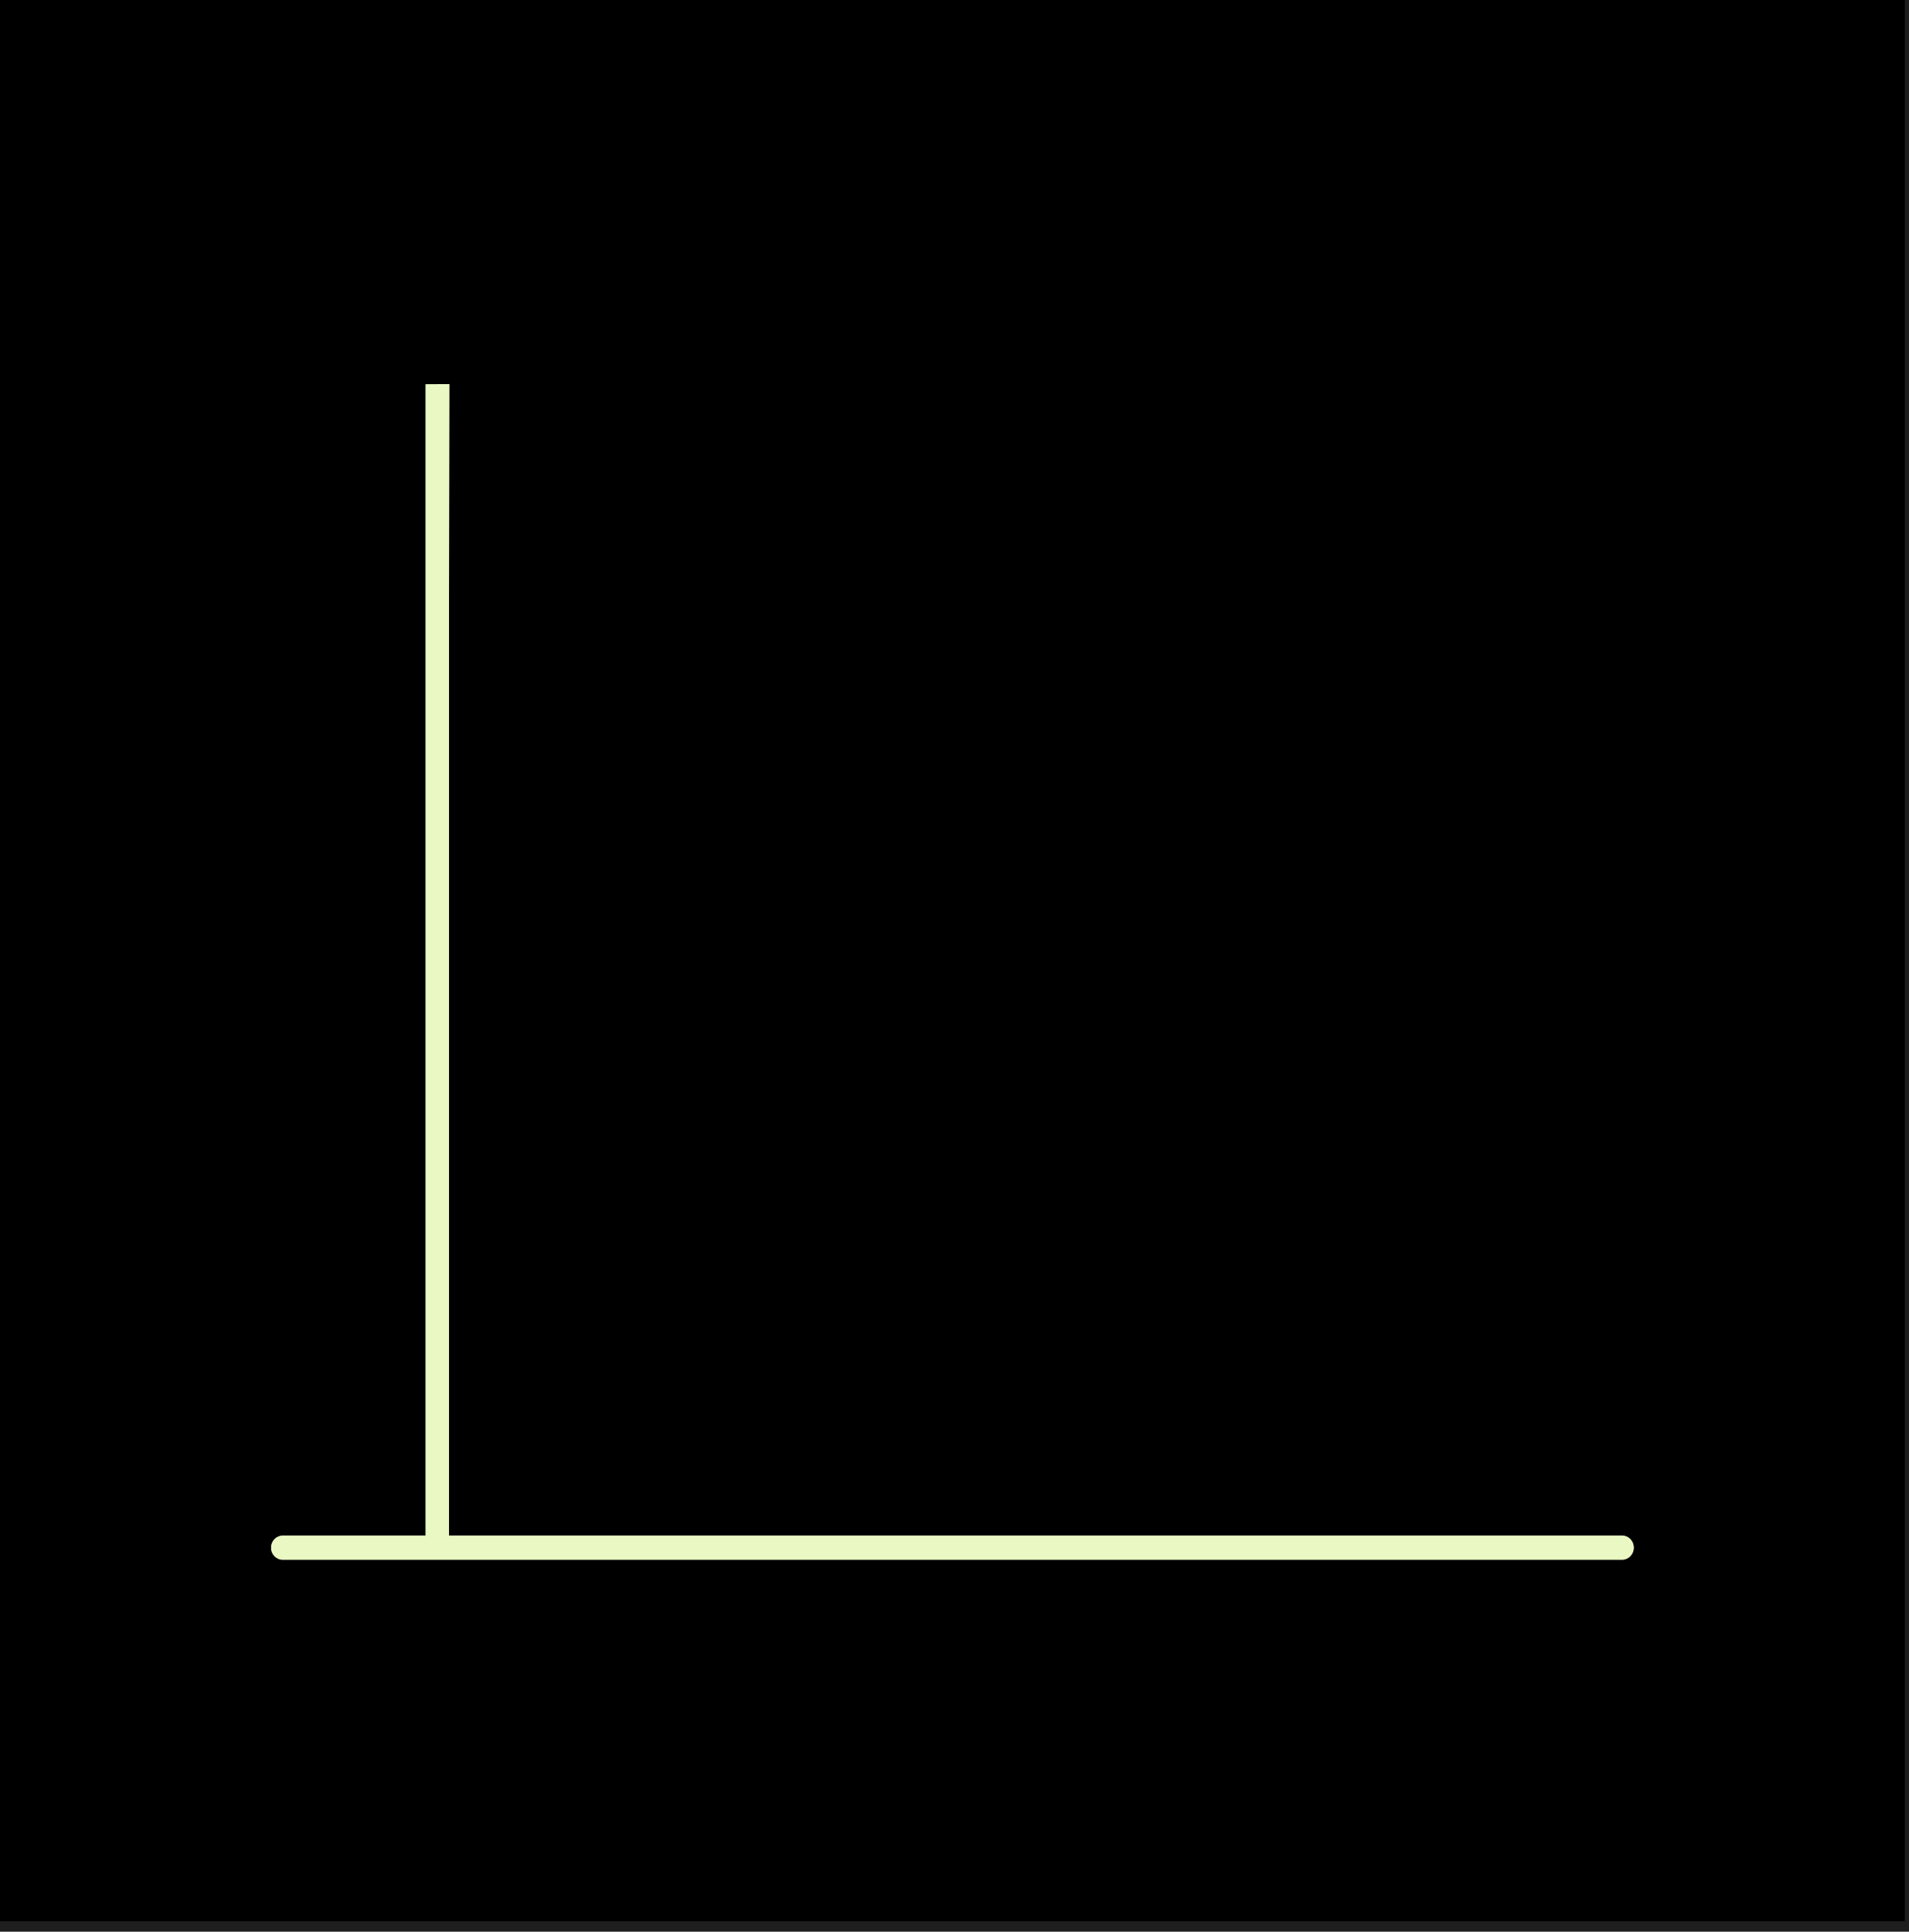<svg width="169" height="171" viewBox="0 0 169 171" fill="none" xmlns="http://www.w3.org/2000/svg">
<rect width="169" height="171" fill="#1E1E1E"/>
<rect width="168.63" height="170.08" fill="black"/>
<path d="M37.67 34.01V135.93H25.04C24.47 135.93 24 136.39 24 136.97C24 137.55 24.46 138.01 25.04 138.01H143.59C144.16 138.01 144.63 137.55 144.63 136.97C144.63 136.39 144.17 135.93 143.59 135.93H39.75V52.97L39.79 34" fill="#EAF8C4"/>
<path d="M37.67 136H25.04C24.47 136 24 136.46 24 137.04C24 137.62 24.46 138.08 25.04 138.08H143.59C144.16 138.08 144.63 137.62 144.63 137.04C144.63 136.46 144.17 136 143.59 136H39.75" fill="#EAF8C4"/>
</svg>
